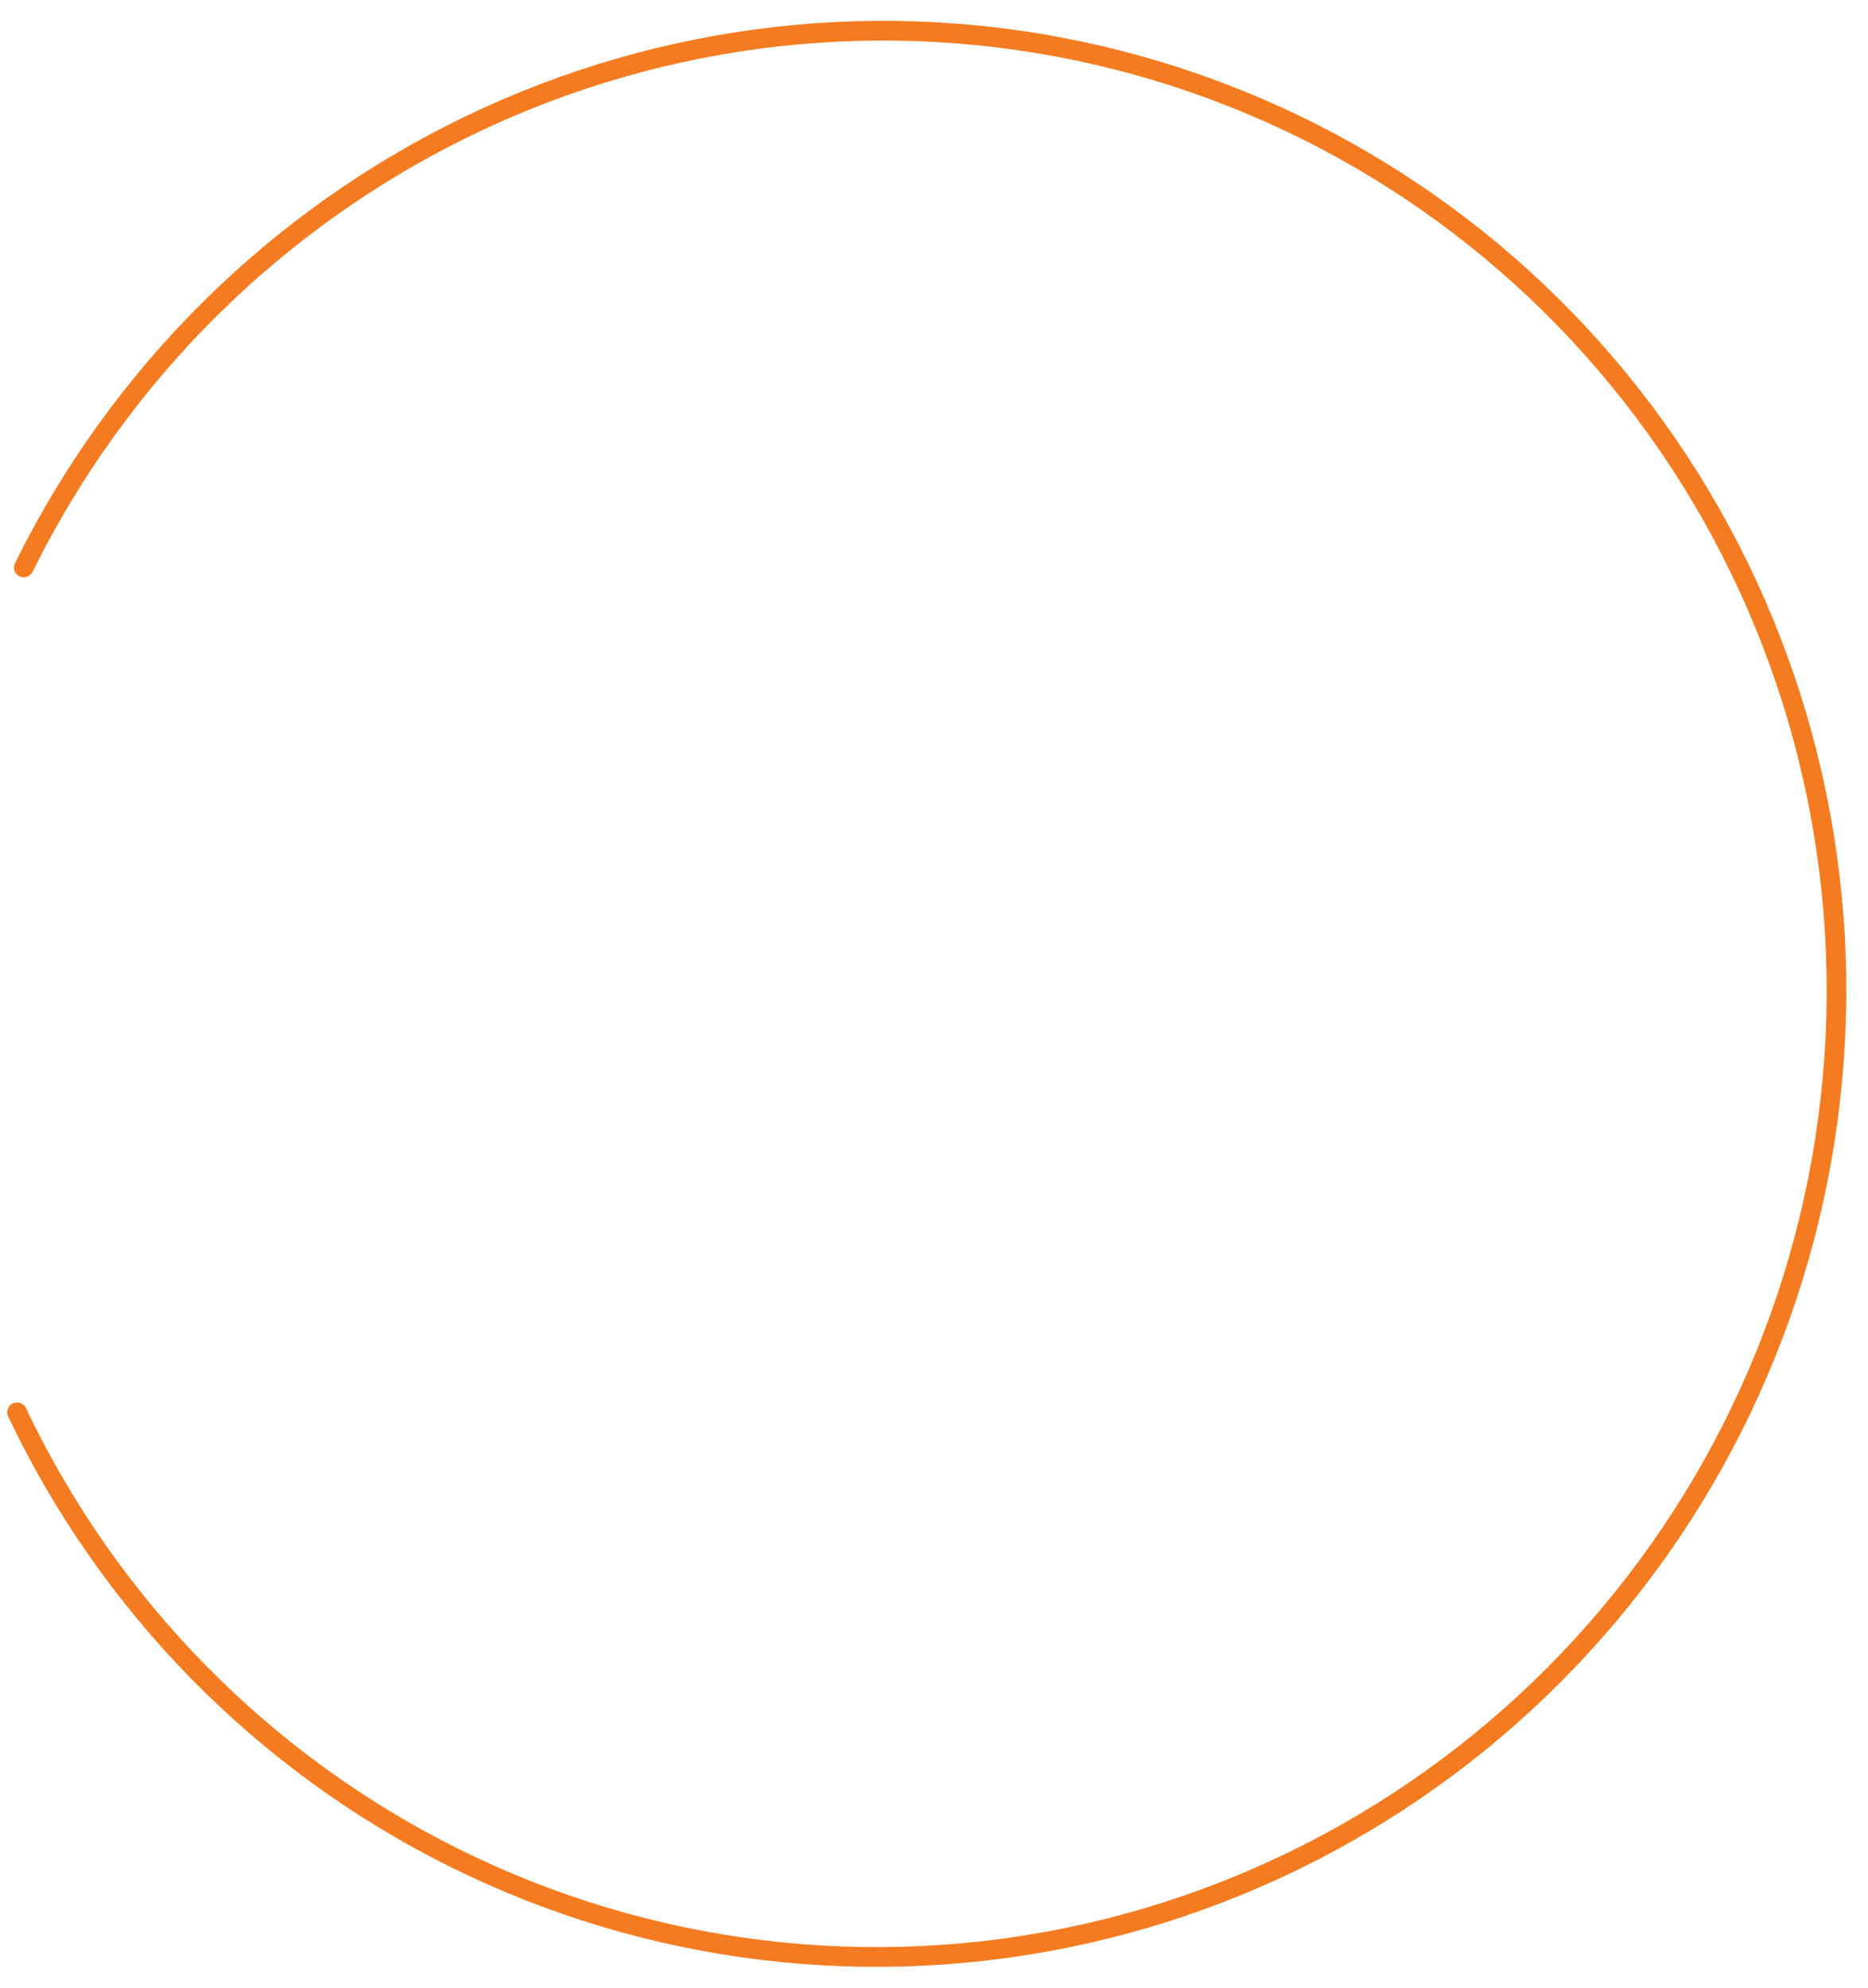 <svg width="47" height="50" viewBox="0 0 47 50" fill="none" xmlns="http://www.w3.org/2000/svg">
<path d="M0.489 14.497C0.367 14.438 0.316 14.291 0.376 14.169C2.797 9.265 6.779 5.31 11.687 2.939C16.669 0.533 22.31 -0.098 27.683 1.149C33.056 2.397 37.842 5.448 41.253 9.803C44.664 14.158 46.498 19.556 46.453 25.112C46.408 30.667 44.488 36.048 41.007 40.371C37.527 44.694 32.693 47.702 27.3 48.9C21.908 50.098 16.277 49.415 11.334 46.963C6.464 44.547 2.546 40.556 0.204 35.63C0.146 35.508 0.199 35.362 0.322 35.304C0.446 35.245 0.594 35.299 0.652 35.422C2.947 40.245 6.784 44.152 11.553 46.518C16.396 48.92 21.912 49.589 27.196 48.416C32.479 47.242 37.215 44.295 40.625 40.06C44.035 35.824 45.917 30.552 45.96 25.11C46.004 19.667 44.207 14.378 40.865 10.111C37.523 5.845 32.835 2.855 27.571 1.632C22.307 0.41 16.78 1.029 11.899 3.386C7.092 5.708 3.193 9.58 0.82 14.382C0.76 14.505 0.612 14.556 0.489 14.497Z" fill="#F57B20"/>
</svg>
